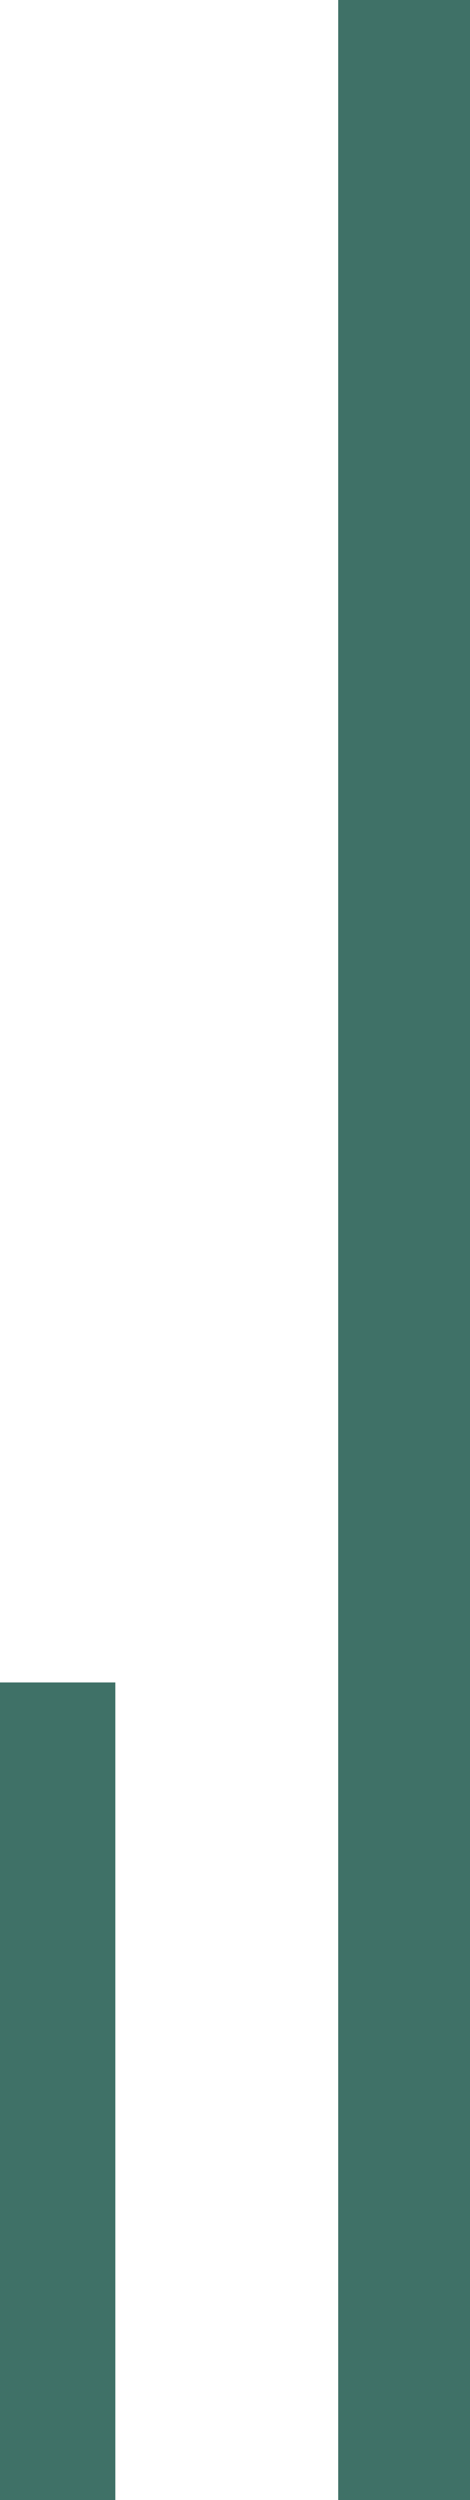 <svg xmlns="http://www.w3.org/2000/svg" width="28.526" height="151.567" viewBox="0 0 28.526 151.567">
  <g id="cv_3_-_bars_bottom-right" data-name="cv 3 - bars bottom-right" transform="translate(-541.614 -698.827)">
    <line id="Line_7" data-name="Line 7" y1="151.567" transform="translate(566.14 698.827)" fill="none" stroke="#3f7167" stroke-miterlimit="10" stroke-width="8"/>
    <line id="Line_8" data-name="Line 8" y1="49.567" transform="translate(545.114 800.827)" fill="none" stroke="#3f7167" stroke-miterlimit="10" stroke-width="7"/>
  </g>
</svg>
